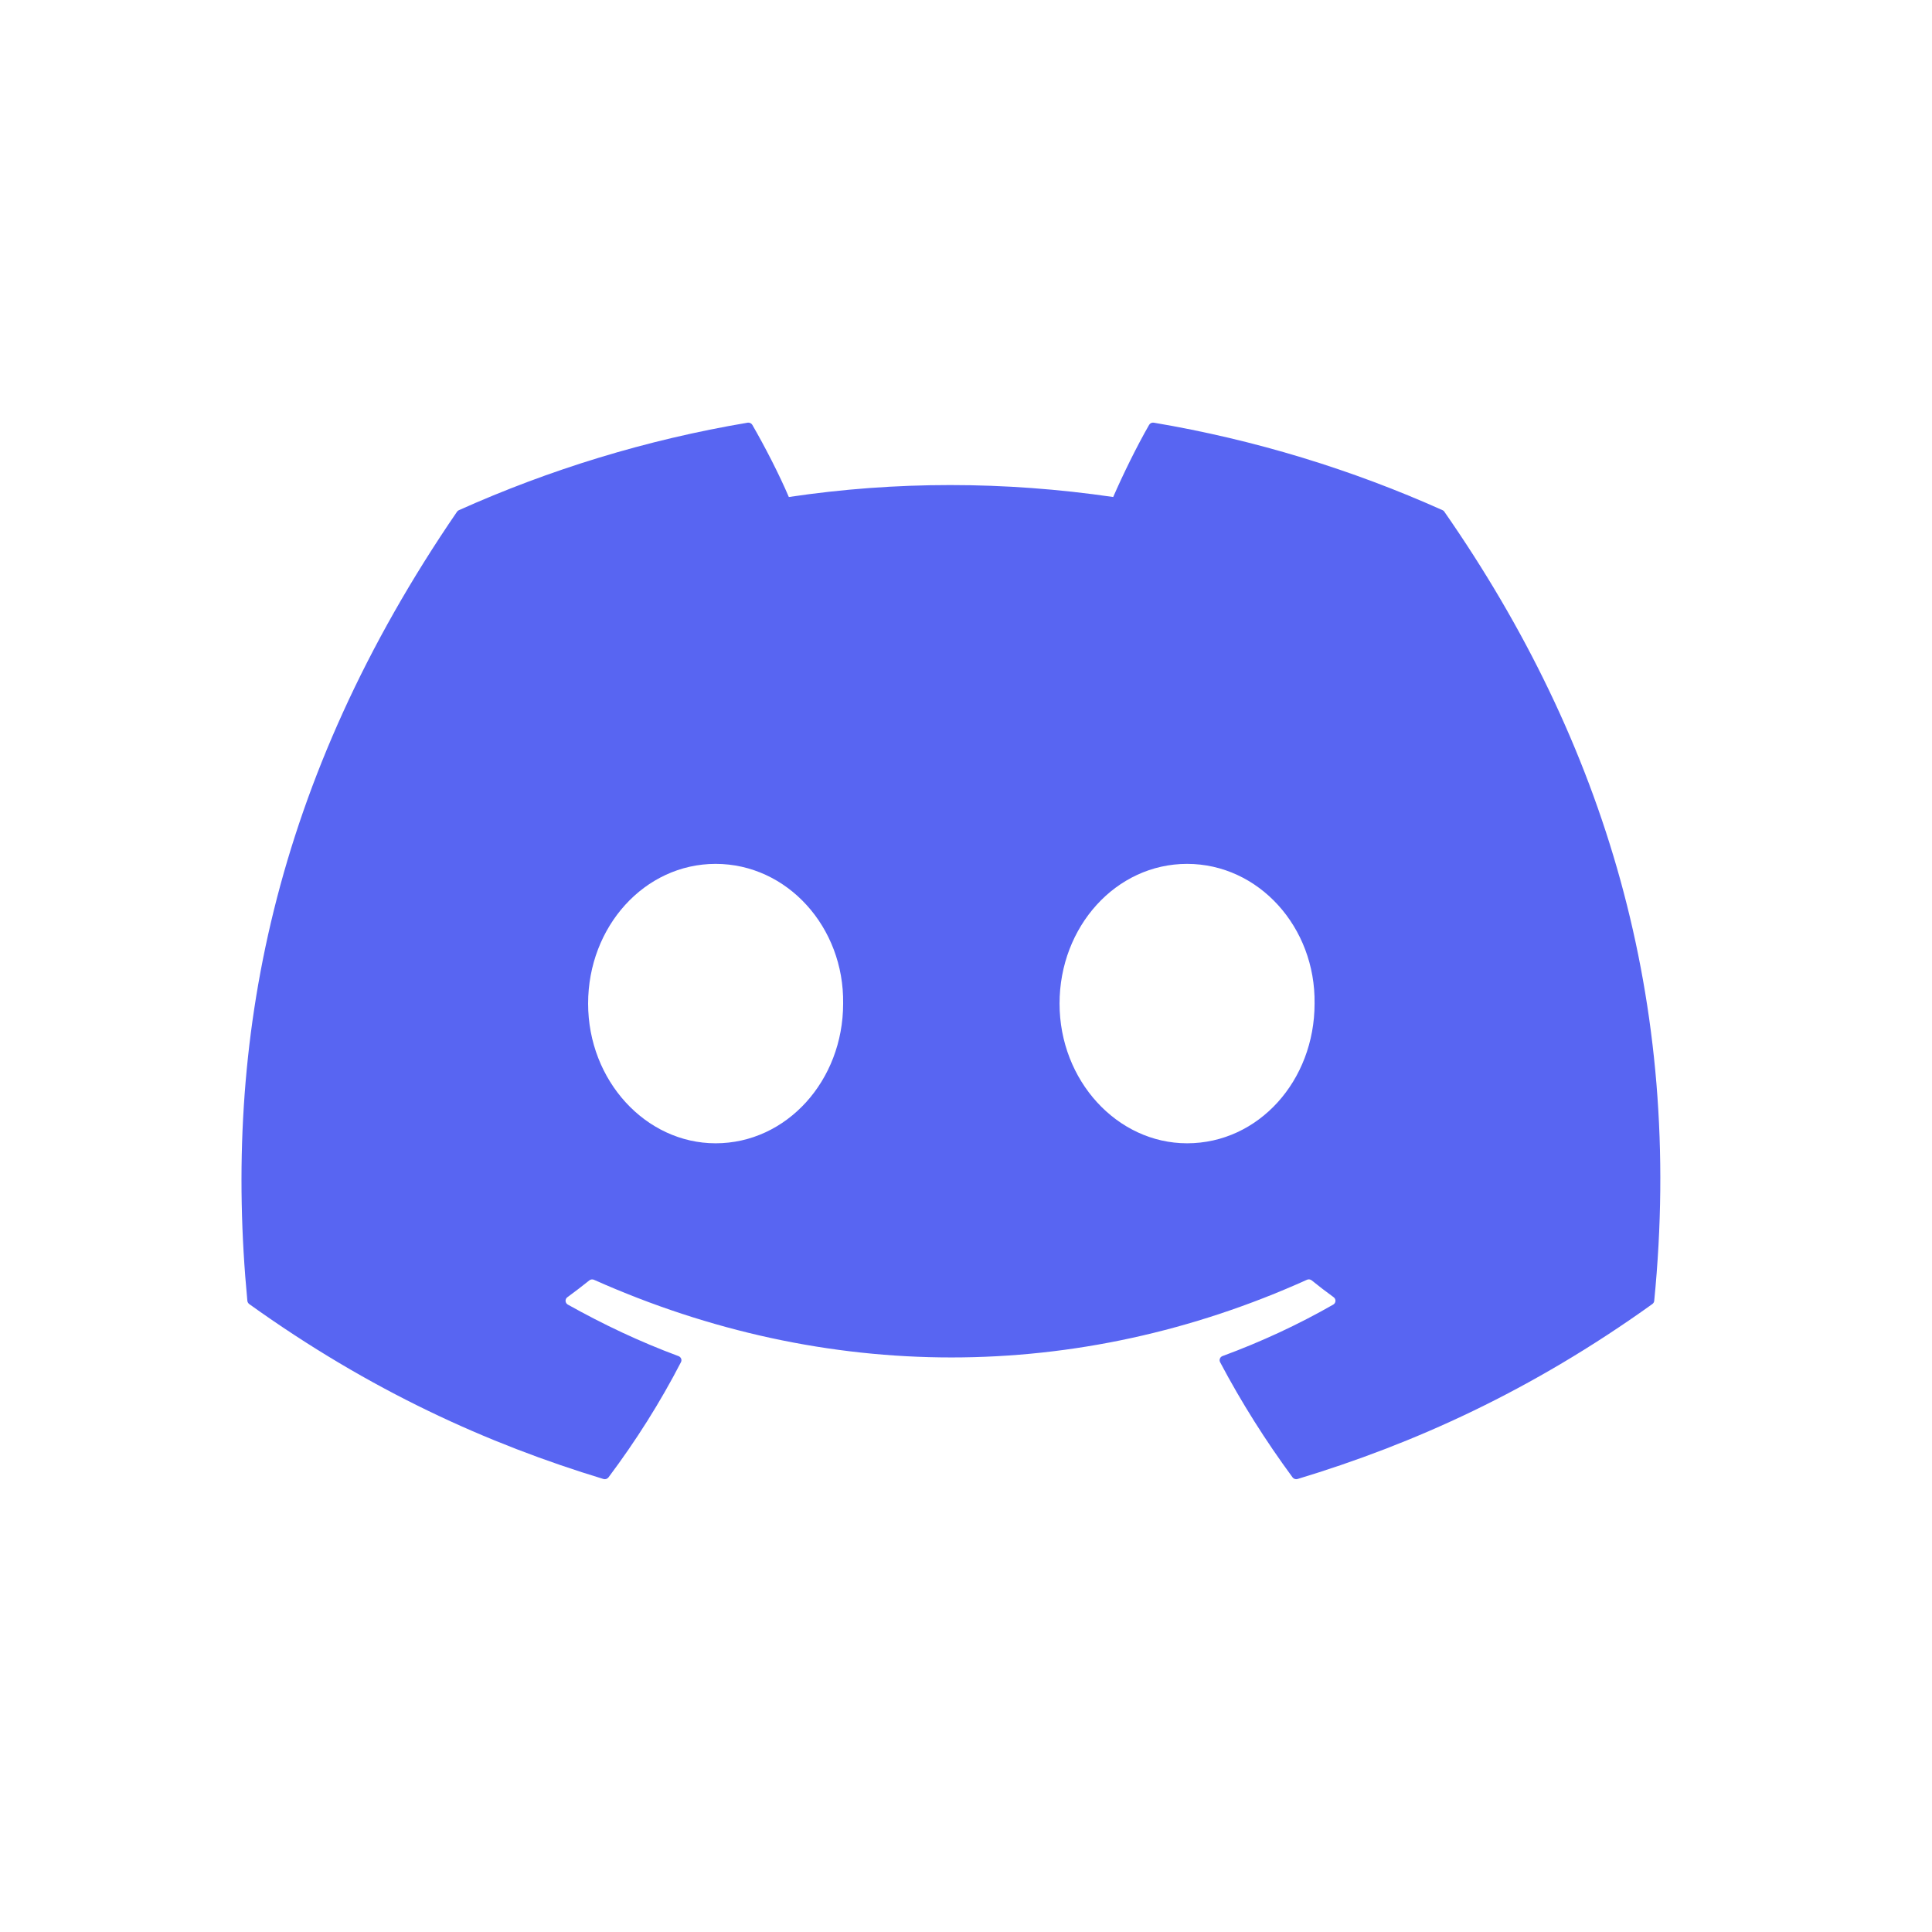 <svg width="64" height="64" viewBox="0 0 64 64" fill="none" xmlns="http://www.w3.org/2000/svg">
<path d="M47.788 16.901C44.792 15.558 41.58 14.569 38.221 14.002C38.16 13.991 38.099 14.019 38.067 14.073C37.654 14.791 37.196 15.728 36.876 16.464C33.263 15.936 29.669 15.936 26.131 16.464C25.81 15.711 25.336 14.791 24.921 14.073C24.89 14.021 24.828 13.993 24.767 14.002C21.41 14.567 18.198 15.557 15.201 16.901C15.175 16.912 15.152 16.93 15.138 16.954C9.045 25.848 7.375 34.523 8.194 43.09C8.198 43.132 8.222 43.172 8.255 43.198C12.275 46.082 16.17 47.833 19.991 48.994C20.053 49.012 20.117 48.99 20.156 48.941C21.06 47.735 21.866 46.463 22.557 45.125C22.598 45.047 22.559 44.954 22.476 44.923C21.198 44.449 19.98 43.872 18.809 43.216C18.717 43.163 18.709 43.034 18.795 42.972C19.041 42.791 19.288 42.604 19.523 42.414C19.565 42.38 19.625 42.372 19.675 42.394C27.366 45.825 35.694 45.825 43.295 42.394C43.345 42.37 43.404 42.378 43.449 42.412C43.684 42.602 43.93 42.791 44.179 42.972C44.264 43.034 44.258 43.163 44.166 43.216C42.995 43.885 41.778 44.449 40.498 44.921C40.414 44.952 40.377 45.047 40.418 45.125C41.124 46.461 41.93 47.733 42.817 48.939C42.854 48.99 42.921 49.012 42.982 48.994C46.822 47.833 50.716 46.082 54.736 43.198C54.772 43.172 54.794 43.134 54.798 43.092C55.778 33.187 53.156 24.583 47.849 16.956C47.836 16.93 47.813 16.912 47.788 16.901ZM23.706 37.873C21.39 37.873 19.482 35.796 19.482 33.245C19.482 30.694 21.353 28.617 23.706 28.617C26.077 28.617 27.967 30.713 27.93 33.245C27.93 35.796 26.059 37.873 23.706 37.873ZM39.323 37.873C37.007 37.873 35.099 35.796 35.099 33.245C35.099 30.694 36.97 28.617 39.323 28.617C41.694 28.617 43.584 30.713 43.547 33.245C43.547 35.796 41.694 37.873 39.323 37.873Z" fill="#5865F2"/>
</svg>
